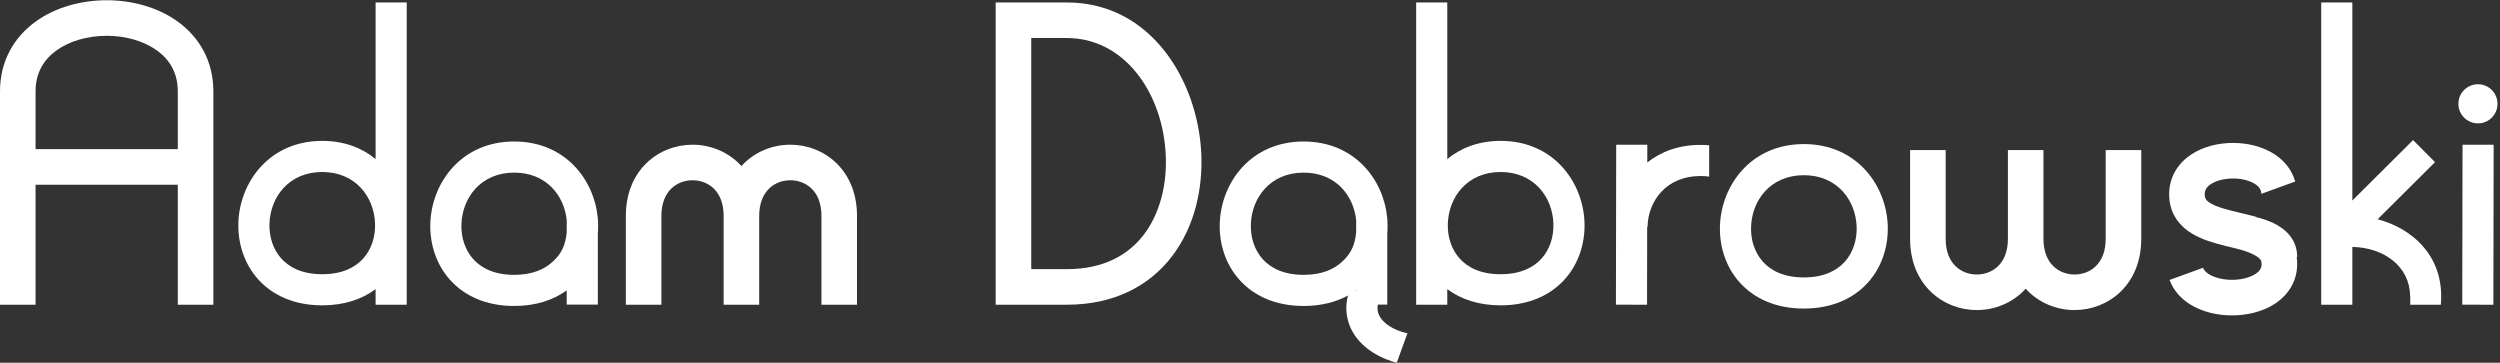 <svg width="703" height="102" viewBox="0 0 703 102" version="1.1" xmlns="http://www.w3.org/2000/svg" xmlns:xlink="http://www.w3.org/1999/xlink" xmlns:figma="http://www.figma.com/figma/ns">
<rect x="0" y="0" width="703" height="102" fill="#333333" stroke="none"/>
<title>logo</title>
<desc>Created using Figma</desc>
<g id="Canvas" transform="translate(-1945 277)" figma:type="canvas">
<g id="logo" style="mix-blend-mode:normal;" figma:type="vector">
<use xlink:href="#path0_fill" transform="translate(1945 -276.933)" fill="#FFFFFF" style="mix-blend-mode:normal;"/>
<use xlink:href="#path1_fill" transform="translate(1945 -276.933)" fill="#FFFFFF" style="mix-blend-mode:normal;"/>
<use xlink:href="#path2_fill" transform="translate(1945 -276.933)" fill="#FFFFFF" style="mix-blend-mode:normal;"/>
<use xlink:href="#path3_fill" transform="translate(1945 -276.933)" fill="#FFFFFF" style="mix-blend-mode:normal;"/>
<use xlink:href="#path4_fill" transform="translate(1945 -276.933)" fill="#FFFFFF" style="mix-blend-mode:normal;"/>
<use xlink:href="#path5_fill" transform="translate(1945 -276.933)" fill="#FFFFFF" style="mix-blend-mode:normal;"/>
<use xlink:href="#path6_fill" transform="translate(1945 -276.933)" fill="#FFFFFF" style="mix-blend-mode:normal;"/>
<use xlink:href="#path7_fill" transform="translate(1945 -276.933)" fill="#FFFFFF" style="mix-blend-mode:normal;"/>
<use xlink:href="#path8_fill" transform="translate(1945 -276.933)" fill="#FFFFFF" style="mix-blend-mode:normal;"/>
<use xlink:href="#path9_fill" transform="translate(1945 -276.933)" fill="#FFFFFF" style="mix-blend-mode:normal;"/>
<use xlink:href="#path10_fill" transform="translate(1945 -276.933)" fill="#FFFFFF" style="mix-blend-mode:normal;"/>
<use xlink:href="#path11_fill" transform="translate(1945 -276.933)" fill="#FFFFFF" style="mix-blend-mode:normal;"/>
<use xlink:href="#path12_fill" transform="translate(1945 -276.933)" fill="#FFFFFF" style="mix-blend-mode:normal;"/>
<use xlink:href="#path13_fill" transform="translate(1945 -276.933)" fill="#FFFFFF" style="mix-blend-mode:normal;"/>
</g>
</g>
<defs>
<path id="path0_fill" fill-rule="evenodd" d="M 15.769 14.188C 12.252 16.767 10 20.478 10 25.624L 10 41.873L 49.997 41.873L 49.997 25.624C 49.997 20.478 47.745 16.767 44.228 14.188C 40.566 11.502 35.413 10 29.999 10C 24.584 10 19.431 11.502 15.769 14.188ZM 49.997 51.873L 49.997 85.621L 59.997 85.621L 59.997 46.873L 59.997 25.624C 59.997 17.02 56 10.42 50.142 6.124C 44.43 1.935 37.084 0 29.999 0C 22.914 0 15.567 1.935 9.855 6.124C 3.998 10.42 0 17.02 0 25.624L 0 46.873L 0 85.621L 10 85.621L 10 51.873L 49.997 51.873Z"/>
<path id="path1_fill" fill-rule="evenodd" d="M 114.369 85.621L 114.369 0.625L 105.62 0.625L 105.62 44.657C 101.818 41.534 96.793 39.548 90.621 39.548C 75.625 39.548 67.406 51.27 67.031 62.526C 66.842 68.175 68.578 74.015 72.604 78.489C 76.695 83.034 82.816 85.796 90.621 85.796C 96.694 85.796 101.749 84.123 105.62 81.239L 105.62 85.621L 114.369 85.621ZM 90.621 77.046C 84.988 77.046 81.344 75.121 79.108 72.635C 76.806 70.078 75.651 66.543 75.775 62.818C 76.025 55.325 81.243 48.298 90.621 48.298C 99.999 48.298 105.216 55.325 105.466 62.818C 105.59 66.543 104.435 70.078 102.134 72.635C 99.897 75.121 96.253 77.046 90.621 77.046Z"/>
<path id="path2_fill" fill-rule="evenodd" d="M 168.111 65.641C 168.227 64.21 168.22 62.6 168.092 61.187C 167.078 50.42 158.899 39.723 144.598 39.723C 129.602 39.723 121.383 51.445 121.008 62.701C 120.819 68.35 122.555 74.19 126.581 78.663C 130.673 83.209 136.793 85.971 144.598 85.971C 150.532 85.971 155.507 84.376 159.361 81.587L 159.361 85.596L 168.111 85.596L 168.111 65.641ZM 133.085 72.81C 135.321 75.295 138.966 77.221 144.598 77.221C 149.722 77.221 153.186 75.625 155.434 73.504C 157.956 71.246 159.048 68.696 159.361 65.268L 159.361 61.814C 158.618 54.778 153.505 48.473 144.598 48.473C 135.22 48.473 130.002 55.5 129.752 62.993C 129.628 66.718 130.783 70.253 133.085 72.81Z"/>
<path id="path3_fill" fill-rule="evenodd" d="M 194.74 50.623C 190.481 50.623 185.991 53.528 185.991 60.622L 185.991 85.621L 175.991 85.621L 175.991 60.622C 175.991 47.717 185.25 40.623 194.74 40.623C 199.864 40.623 204.921 42.691 208.489 46.626C 212.058 42.691 217.115 40.623 222.239 40.623C 231.729 40.623 240.988 47.717 240.988 60.622L 240.988 85.621L 230.988 85.621L 230.988 60.622C 230.988 53.528 226.498 50.623 222.239 50.623C 217.979 50.623 213.489 53.528 213.489 60.622L 213.489 85.621L 203.489 85.621L 203.489 60.622C 203.489 53.528 198.999 50.623 194.74 50.623Z"/>
<path id="path4_fill" fill-rule="evenodd" d="M 279.985 0.625L 284.985 0.625L 299.985 0.625C 323.83 0.625 336.787 22.83 337.789 42.873C 338.302 53.138 335.849 63.755 329.626 71.931C 323.277 80.273 313.332 85.621 299.985 85.621L 299.983 85.621L 299.978 85.621L 299.96 85.621L 299.887 85.621L 299.606 85.621L 298.552 85.621L 294.915 85.621L 284.985 85.621L 279.985 85.621L 279.985 80.621L 279.985 5.625L 279.985 0.625ZM 289.985 10.625L 289.985 75.621L 294.915 75.621L 298.552 75.621L 299.606 75.621L 299.887 75.621L 299.96 75.621L 299.978 75.621L 299.983 75.621L 299.984 75.621C 310.385 75.621 317.315 71.595 321.669 65.875C 326.148 59.989 328.226 51.858 327.802 43.373C 326.929 25.918 316.137 10.625 299.985 10.625L 289.985 10.625Z"/>
<path id="path5_fill" fill-rule="evenodd" d="M 390.08 61.187C 390.208 62.601 390.216 64.21 390.099 65.641L 390.099 85.596L 387.45 85.596C 387.293 86.424 387.34 87.113 387.469 87.656C 387.884 89.399 389.555 91.421 392.992 92.808C 393.854 93.155 394.787 93.443 395.774 93.664L 392.765 101.933C 391.709 101.652 390.692 101.314 389.72 100.922C 384.696 98.896 380.251 95.121 378.957 89.682C 378.432 87.474 378.481 85.24 379.054 83.032C 375.588 84.92 371.404 85.971 366.586 85.971C 358.782 85.971 352.661 83.209 348.57 78.664C 344.543 74.19 342.808 68.35 342.996 62.701C 343.371 51.445 351.591 39.723 366.586 39.723C 380.887 39.723 389.067 50.42 390.08 61.187ZM 366.586 77.221C 360.954 77.221 357.31 75.296 355.073 72.81C 352.772 70.253 351.617 66.718 351.741 62.993C 351.991 55.5 357.208 48.473 366.586 48.473C 375.494 48.473 380.607 54.778 381.35 61.814L 381.35 65.268C 381.037 68.696 379.944 71.246 377.422 73.504C 375.174 75.625 371.711 77.221 366.586 77.221ZM 381.144 81.734L 381.35 81.808L 381.35 81.587C 381.281 81.636 381.213 81.685 381.144 81.734Z"/>
<path id="path6_fill" fill-rule="evenodd" d="M 398.224 85.621L 398.224 0.625L 406.974 0.625L 406.974 44.657C 410.776 41.534 415.8 39.548 421.973 39.548C 436.969 39.548 445.188 51.27 445.563 62.526C 445.752 68.175 444.016 74.015 439.99 78.489C 435.899 83.034 429.778 85.796 421.973 85.796C 415.899 85.796 410.845 84.123 406.974 81.239L 406.974 85.621L 398.224 85.621ZM 421.973 77.046C 427.605 77.046 431.25 75.121 433.486 72.635C 435.788 70.078 436.943 66.543 436.819 62.818C 436.569 55.325 431.351 48.298 421.973 48.298C 412.595 48.298 407.378 55.325 407.128 62.818C 407.004 66.543 408.159 70.078 410.46 72.635C 412.697 75.121 416.341 77.046 421.973 77.046Z"/>
<path id="path7_fill" d="M 454.398 85.607L 454.475 40.623L 463.224 40.638L 463.216 45.625C 467.02 42.597 472.029 40.681 478.147 40.681C 478.99 40.681 479.812 40.717 480.613 40.788L 480.613 49.595C 479.827 49.487 479.005 49.431 478.147 49.431C 468.664 49.431 463.545 56.318 463.301 63.442C 463.298 63.538 463.295 63.634 463.294 63.73L 463.185 63.73L 463.147 85.622L 454.398 85.607Z"/>
<path id="path8_fill" fill-rule="evenodd" d="M 518.757 73.535C 516.52 76.02 512.876 77.946 507.244 77.946C 501.612 77.946 497.967 76.02 495.731 73.535C 493.429 70.978 492.274 67.443 492.399 63.718C 492.648 56.225 497.866 49.198 507.244 49.198C 516.622 49.198 521.839 56.225 522.089 63.718C 522.213 67.443 521.058 70.978 518.757 73.535ZM 530.834 63.426C 530.459 52.17 522.24 40.448 507.244 40.448C 492.248 40.448 484.029 52.17 483.653 63.426C 483.465 69.075 485.201 74.915 489.227 79.389C 493.318 83.934 499.439 86.696 507.244 86.696C 515.048 86.696 521.169 83.934 525.26 79.389C 529.287 74.915 531.022 69.075 530.834 63.426Z"/>
<path id="path9_fill" fill-rule="evenodd" d="M 583.37 77.121C 587.629 77.121 592.119 74.216 592.119 67.122L 592.119 42.123L 602.119 42.123L 602.119 67.122C 602.119 80.027 592.86 87.121 583.37 87.121C 578.246 87.121 573.189 85.053 569.621 81.118C 566.052 85.053 560.995 87.121 555.871 87.121C 546.381 87.121 537.122 80.027 537.122 67.122L 537.122 42.123L 547.122 42.123L 547.122 67.122C 547.122 74.216 551.612 77.121 555.871 77.121C 560.131 77.121 564.621 74.216 564.621 67.122L 564.621 42.123L 574.621 42.123L 574.621 67.122C 574.621 74.216 579.111 77.121 583.37 77.121Z"/>
<path id="path10_fill" d="M 652.729 65.178L 652.729 85.621L 661.478 85.621L 661.478 69.368C 661.561 69.37 661.644 69.372 661.727 69.374C 670.454 69.63 677.652 74.904 677.715 83.167L 677.765 83.121L 677.765 85.621L 686.353 85.621C 686.427 84.861 686.465 84.079 686.465 83.275C 686.465 71.246 677.928 64.066 668.589 61.593L 684.729 45.522L 678.555 39.322L 661.478 56.326L 661.478 0.625L 652.729 0.625L 652.729 65.039L 652.659 65.108L 652.729 65.178Z"/>
<path id="path11_fill" d="M 645.411 50.975L 635.891 54.441C 635.856 53.358 635.366 52.485 634.124 51.681C 632.689 50.752 630.455 50.123 627.93 50.123C 625.405 50.123 623.171 50.752 621.737 51.681C 620.447 52.516 619.968 53.426 619.968 54.567C 619.968 55.684 620.292 56.314 621.651 57.113C 623.395 58.139 626.005 58.856 629.615 59.706C 631.203 60.081 632.916 60.486 634.589 60.967L 634.661 61.166C 634.681 61.173 634.701 61.18 634.721 61.187L 634.997 61.086C 636.505 61.533 637.969 62.044 639.268 62.654C 642.333 64.131 645.967 66.992 645.967 72.196L 645.822 72.196C 645.917 72.825 645.967 73.485 645.967 74.177C 645.967 79.398 643.091 83.208 639.466 85.491C 635.98 87.686 631.662 88.621 627.638 88.621C 623.615 88.621 619.296 87.686 615.81 85.491C 613.318 83.921 611.179 81.629 610.086 78.653L 619.489 75.231C 619.73 75.872 620.237 76.461 621.139 77.029C 622.651 77.981 624.997 78.621 627.638 78.621C 630.279 78.621 632.625 77.981 634.137 77.029C 635.511 76.164 635.967 75.252 635.967 74.177C 635.967 73.303 635.731 72.627 634.049 71.705C 632.039 70.556 629.269 69.904 625.987 69.132L 625.587 69.037L 625.59 69.025C 622.632 68.296 619.305 67.335 616.581 65.732C 612.925 63.582 609.968 60.026 609.968 54.567C 609.968 49.412 612.73 45.599 616.301 43.287C 619.727 41.068 623.974 40.123 627.93 40.123C 631.887 40.123 636.134 41.068 639.56 43.287C 642.243 45.025 644.47 47.61 645.411 50.975Z"/>
<path id="path12_fill" d="M 692.464 40.623L 692.387 85.606L 701.137 85.621L 701.214 40.638L 692.464 40.623Z"/>
<path id="path13_fill" d="M 702.301 29.125C 702.301 32.163 699.838 34.625 696.801 34.625C 693.763 34.625 691.301 32.163 691.301 29.125C 691.301 26.088 693.763 23.625 696.801 23.625C 699.838 23.625 702.301 26.088 702.301 29.125Z"/>
</defs>
</svg>
